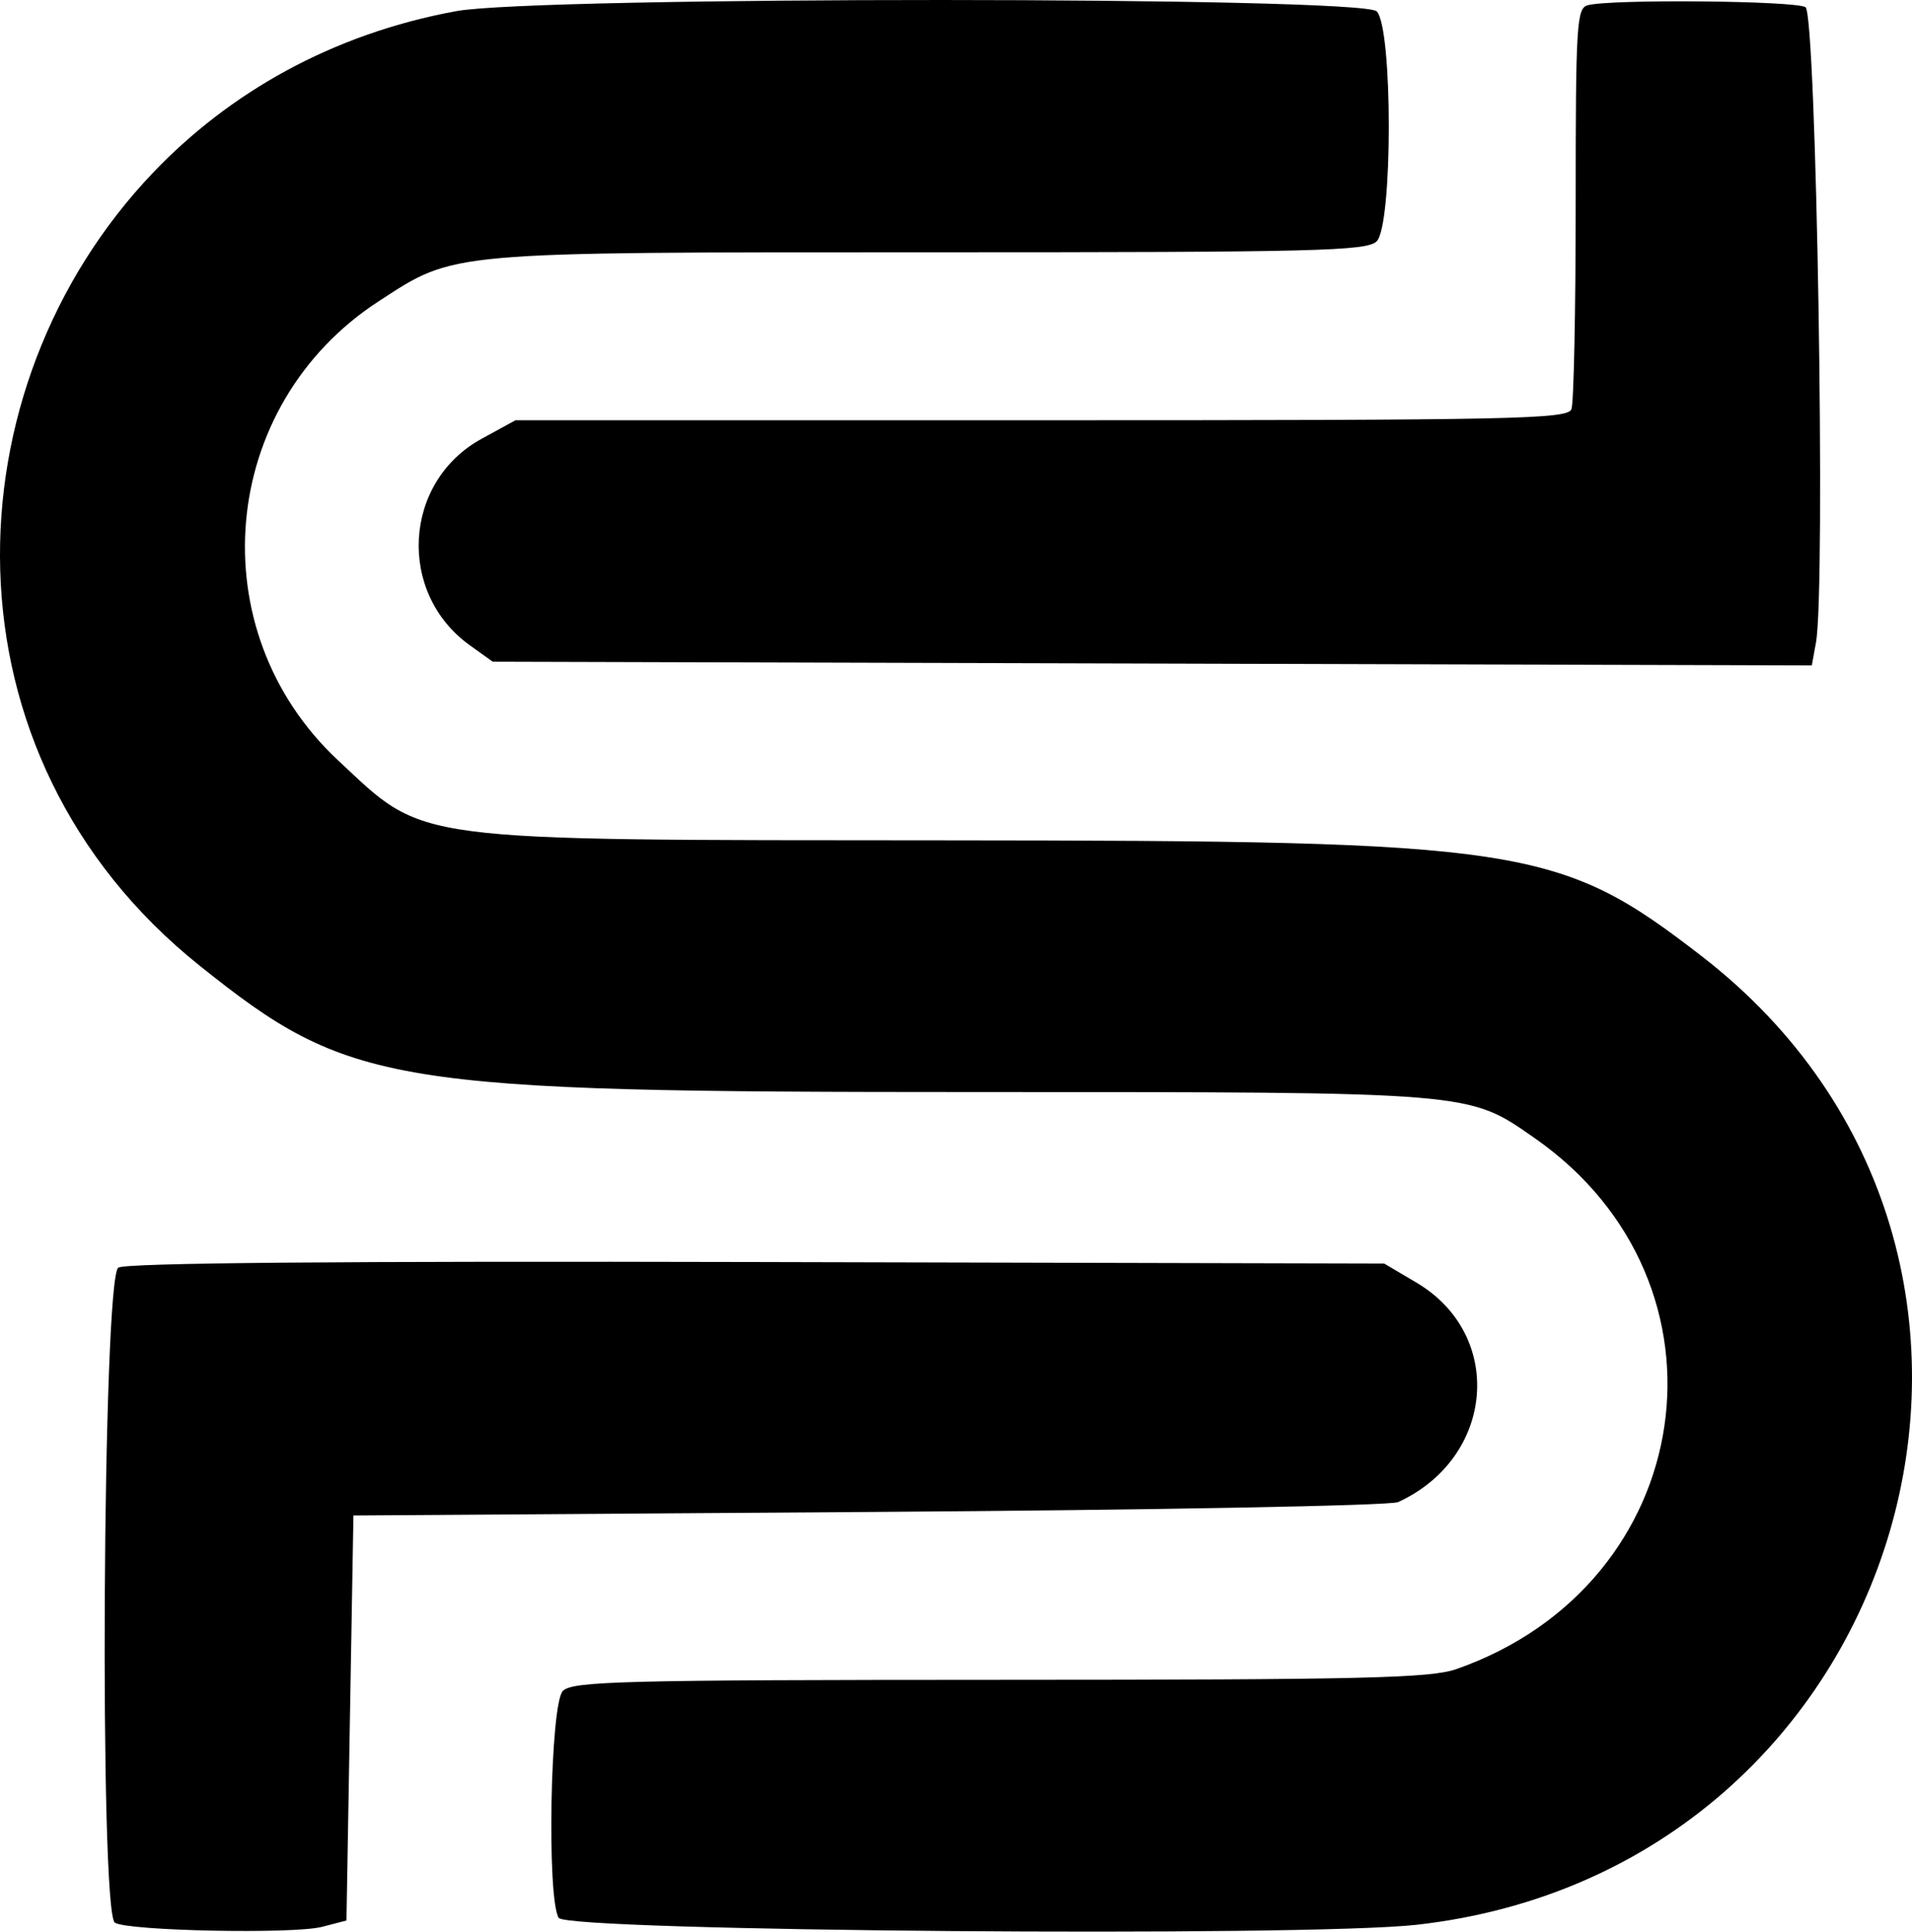 <?xml version="1.0" encoding="UTF-8"?>
<svg width="98px" height="99px" viewBox="0 0 98 99" version="1.1" xmlns="http://www.w3.org/2000/svg" xmlns:xlink="http://www.w3.org/1999/xlink">
    <!-- Generator: Sketch 63.1 (92452) - https://sketch.com -->
    <title>image2vector (1)</title>
    <desc>Created with Sketch.</desc>
    <g id="Page-1" stroke="none" stroke-width="1" fill="none" fill-rule="evenodd">
        <g id="image2vector-(1)" fill="currentColor">
            <path d="M7.852,8.843 C-2.692,19.883 -3.305,38.67 10.235,49.495 C17.935,55.651 19.882,55.969 49.919,55.97 C75.617,55.972 75.227,55.941 78.65,58.324 C89.33,65.76 87.06,81.201 74.647,85.545 C73.318,86.01 69.87,86.091 51.249,86.095 C31.876,86.1 29.347,86.164 28.849,86.665 C28.202,87.314 28.02,97.314 28.637,98.295 C29.071,98.984 66.924,99.289 72.615,98.649 C97.891,95.808 107.118,64.357 87.188,48.981 C79.897,43.357 78.143,43.089 48.457,43.069 C20.691,43.049 21.866,43.203 17.335,38.977 C10.183,32.306 11.202,20.77 19.417,15.436 C23.356,12.878 22.753,12.931 47.683,12.931 C67.497,12.931 70.065,12.867 70.563,12.367 C71.39,11.537 71.39,1.413 70.563,0.583 C69.797,-0.187 27.566,-0.197 23.383,0.571 C16.993,1.745 11.745,4.766 7.852,8.843 Z M81.387,0.266 C80.811,0.417 80.762,1.207 80.762,10.418 C80.762,15.91 80.665,20.66 80.545,20.972 C80.351,21.483 77.625,21.539 53.375,21.539 L26.421,21.539 L24.684,22.49 C20.659,24.691 20.337,30.39 24.086,33.076 L25.254,33.914 L59.06,34.009 L92.865,34.104 L93.078,32.933 C93.584,30.145 93.1,0.724 92.542,0.369 C92.015,0.035 82.602,-0.053 81.387,0.266 M6.067,64.967 C5.257,65.442 5.083,98.021 5.888,98.542 C6.541,98.965 15.045,99.136 16.508,98.755 L17.758,98.43 L17.936,88.051 L18.115,77.672 L44.53,77.492 C59.263,77.392 71.262,77.169 71.66,76.986 C76.618,74.712 77.142,68.42 72.597,65.735 L70.946,64.759 L38.819,64.681 C17.493,64.629 6.482,64.724 6.067,64.967" id="path1"></path>
        </g>
    </g>
</svg>